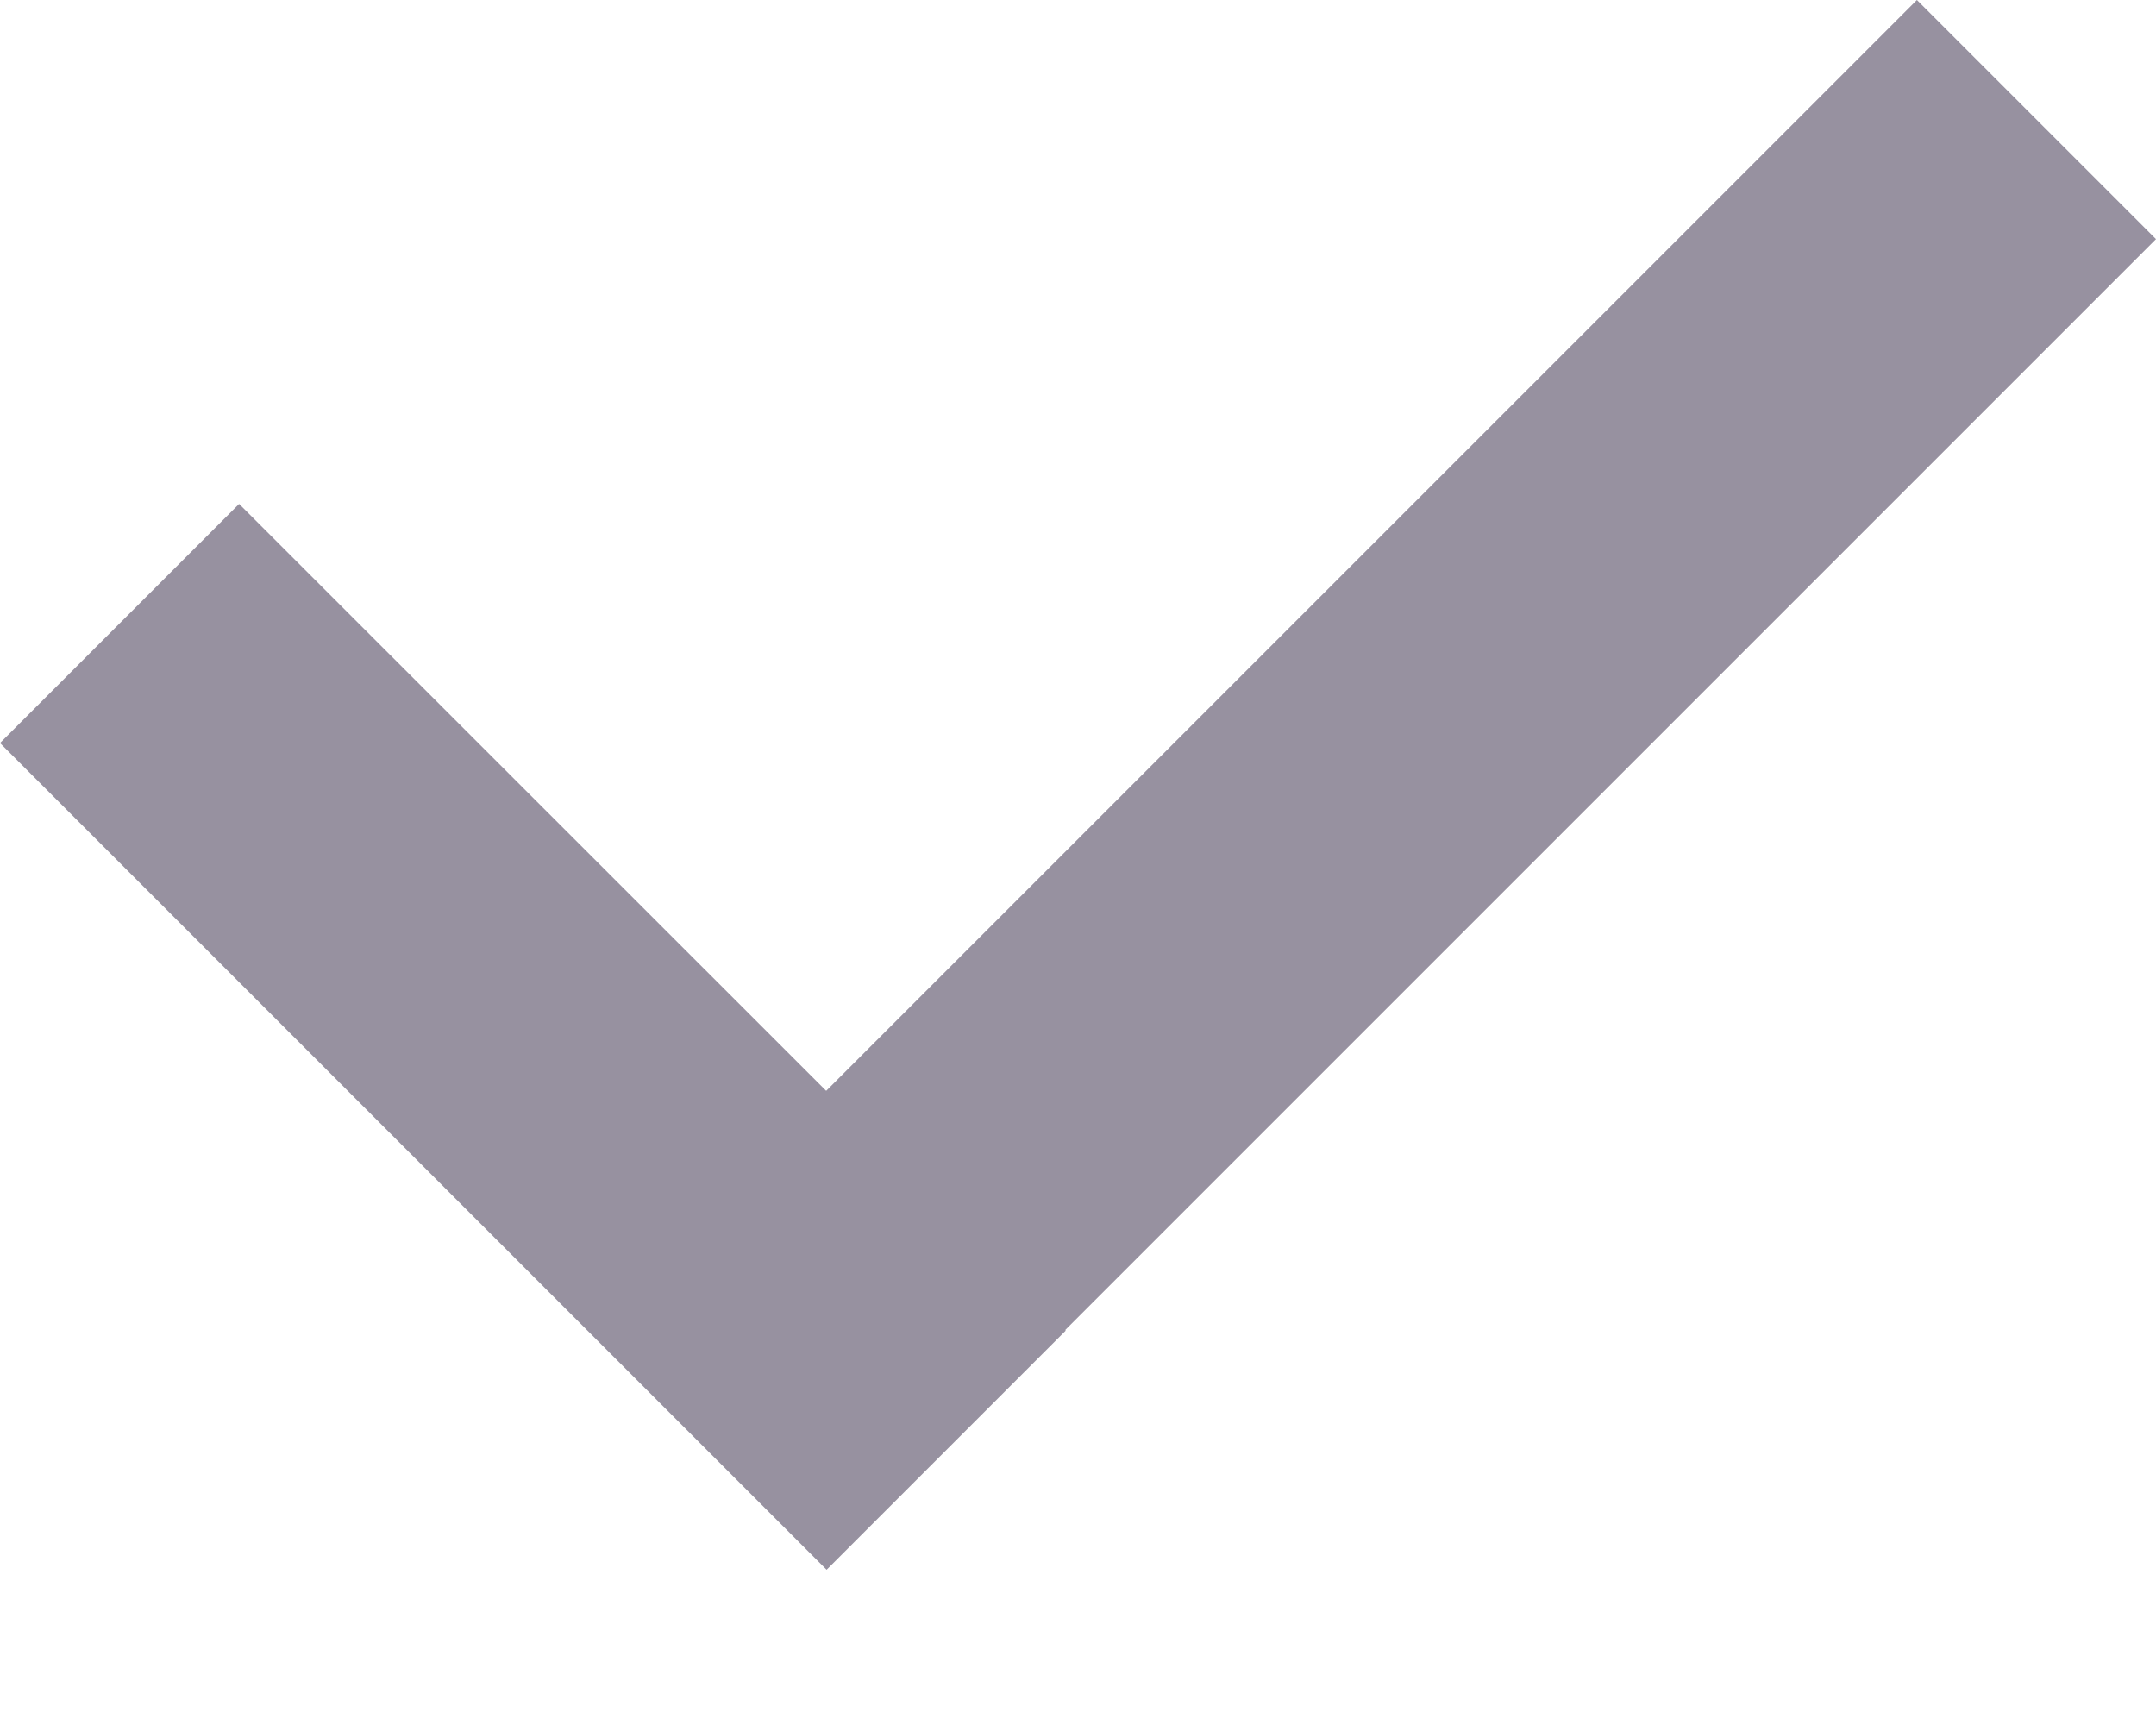 <svg width="10" height="8" viewBox="0 0 10 8" fill="none" xmlns="http://www.w3.org/2000/svg">
<path fill-rule="evenodd" clip-rule="evenodd" d="M4.941 6.168L4.943 6.171L3.834 7.28L0 3.446L1.109 2.337L3.832 5.059L8.891 0L10 1.109L4.941 6.168Z" fill="#9791A0"/>
</svg>
